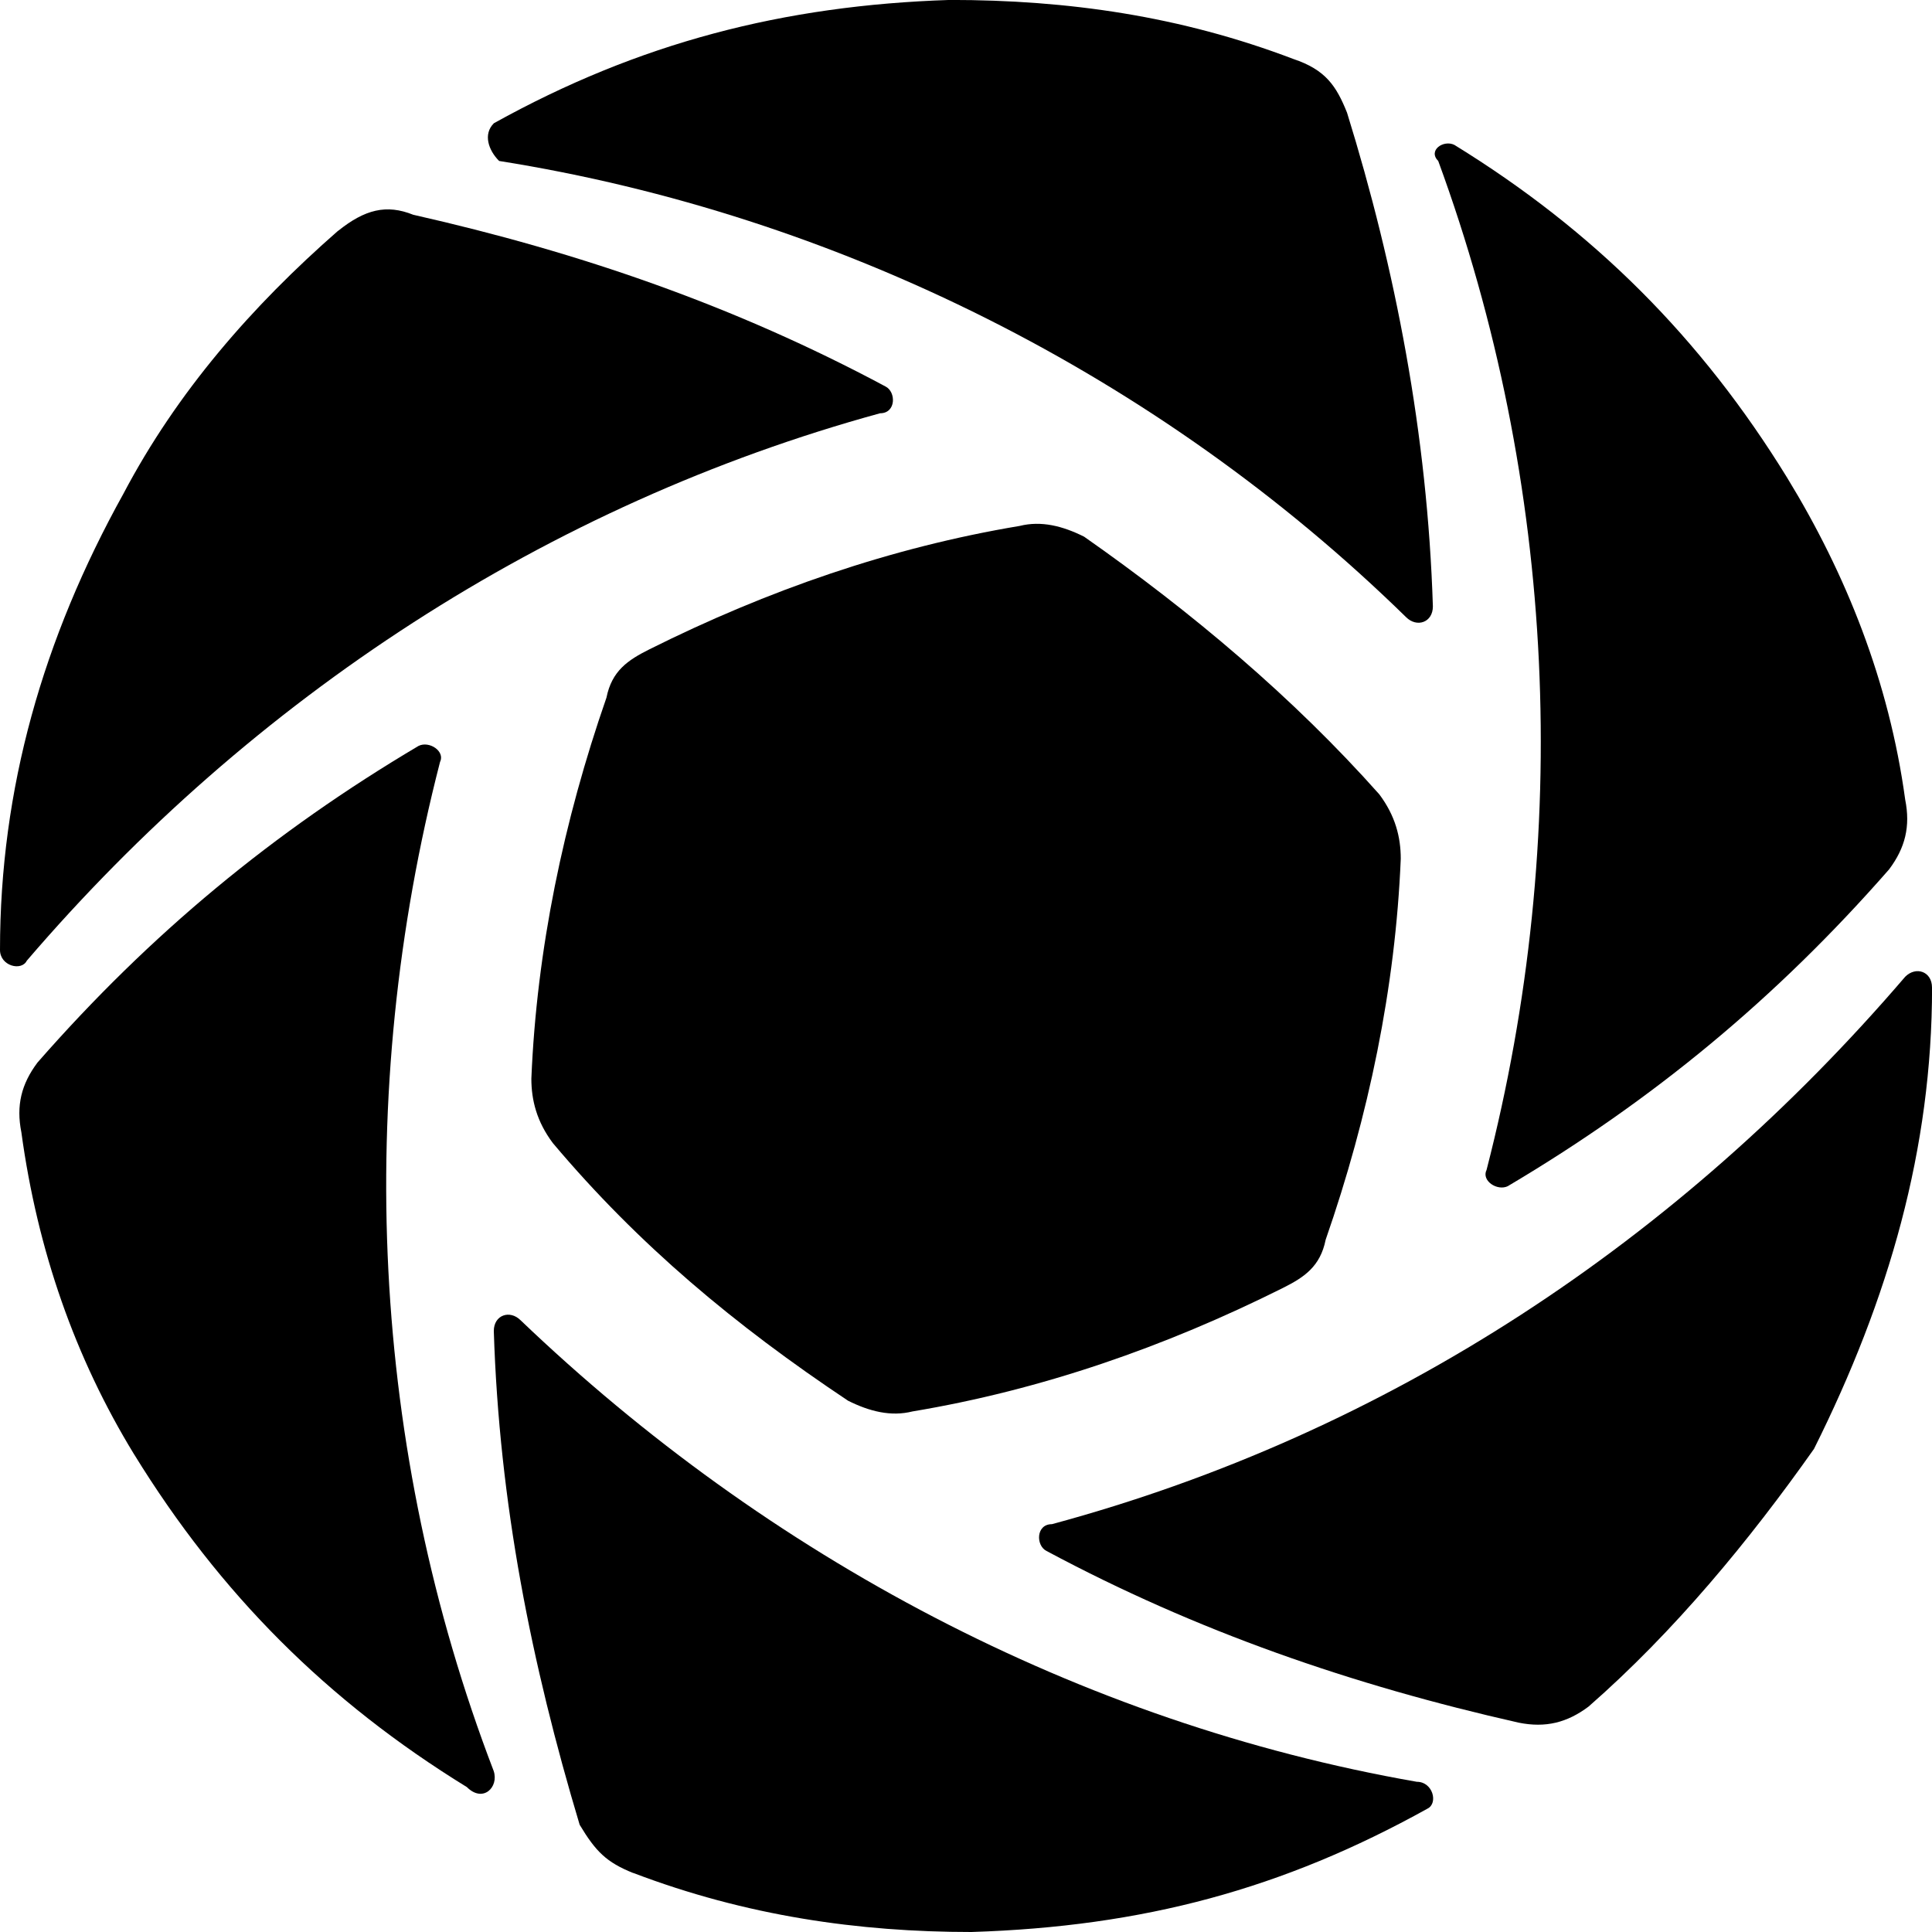 <!-- Generated by IcoMoon.io -->
<svg version="1.1" xmlns="http://www.w3.org/2000/svg" width="32" height="32" viewBox="0 0 32 32">
<title>keyshot</title>
<path d="M5.6 3.822c-1.422 1.244-2.667 2.667-3.556 4.356-1.333 2.4-2.044 4.889-2.044 7.556 0 0.267 0.356 0.356 0.444 0.178 3.733-4.356 8.622-7.556 14.133-9.067 0.267 0 0.267-0.356 0.089-0.444-2.489-1.333-5.067-2.222-7.822-2.844-0.444-0.178-0.8-0.089-1.244 0.267z"></path>
<path d="M24.978 19.644c2.4-1.422 4.444-3.111 6.311-5.244 0.267-0.356 0.356-0.711 0.267-1.156-0.267-1.956-0.978-3.733-1.956-5.333-1.422-2.311-3.2-4.089-5.511-5.511-0.178-0.089-0.444 0.089-0.267 0.267 1.956 5.333 2.222 11.2 0.8 16.711-0.089 0.178 0.178 0.356 0.356 0.267z"></path>
<path d="M8.178 2.044c-0.178 0.178-0.089 0.444 0.089 0.622 5.6 0.889 10.933 3.556 15.022 7.556 0.178 0.178 0.444 0.089 0.444-0.178-0.089-2.844-0.622-5.6-1.422-8.178-0.178-0.444-0.356-0.711-0.889-0.889-1.867-0.711-3.733-0.978-5.689-0.978-2.756 0.089-5.156 0.711-7.556 2.044z"></path>
<path d="M2.222 24.089c1.422 2.311 3.2 4.089 5.511 5.511 0.267 0.267 0.533 0 0.444-0.267-2.044-5.333-2.311-11.2-0.889-16.711 0.089-0.178-0.178-0.356-0.356-0.267-2.4 1.422-4.444 3.111-6.311 5.244-0.267 0.356-0.356 0.711-0.267 1.156 0.267 1.956 0.889 3.733 1.867 5.333z"></path>
<path d="M32 16.356c0-0.267-0.267-0.356-0.444-0.178-3.733 4.356-8.533 7.556-14.133 9.067-0.267 0-0.267 0.356-0.089 0.444 2.489 1.333 5.067 2.222 7.822 2.844 0.444 0.089 0.8 0 1.156-0.267 1.422-1.244 2.667-2.756 3.733-4.267 1.244-2.489 1.956-4.978 1.956-7.644z"></path>
<path d="M10.489 31.022c1.867 0.711 3.733 0.978 5.6 0.978 2.844-0.089 5.156-0.711 7.556-2.044 0.178-0.089 0.089-0.444-0.178-0.444-5.6-0.978-10.756-3.733-14.844-7.644-0.178-0.178-0.444-0.089-0.444 0.178 0.089 2.844 0.622 5.511 1.422 8.178 0.267 0.444 0.444 0.622 0.889 0.8z"></path>
<path d="M17.956 8.889c-0.356-0.178-0.711-0.267-1.067-0.178-2.133 0.356-4.178 1.067-6.133 2.044-0.356 0.178-0.622 0.356-0.711 0.8-0.711 2.044-1.156 4.178-1.244 6.311 0 0.356 0.089 0.711 0.356 1.067 1.422 1.689 3.022 3.022 4.889 4.267 0.356 0.178 0.711 0.267 1.067 0.178 2.133-0.356 4.178-1.067 6.133-2.044 0.356-0.178 0.622-0.356 0.711-0.8 0.711-2.044 1.156-4.178 1.244-6.311 0-0.356-0.089-0.711-0.356-1.067-1.422-1.6-3.111-3.022-4.889-4.267z"></path>
</svg>

